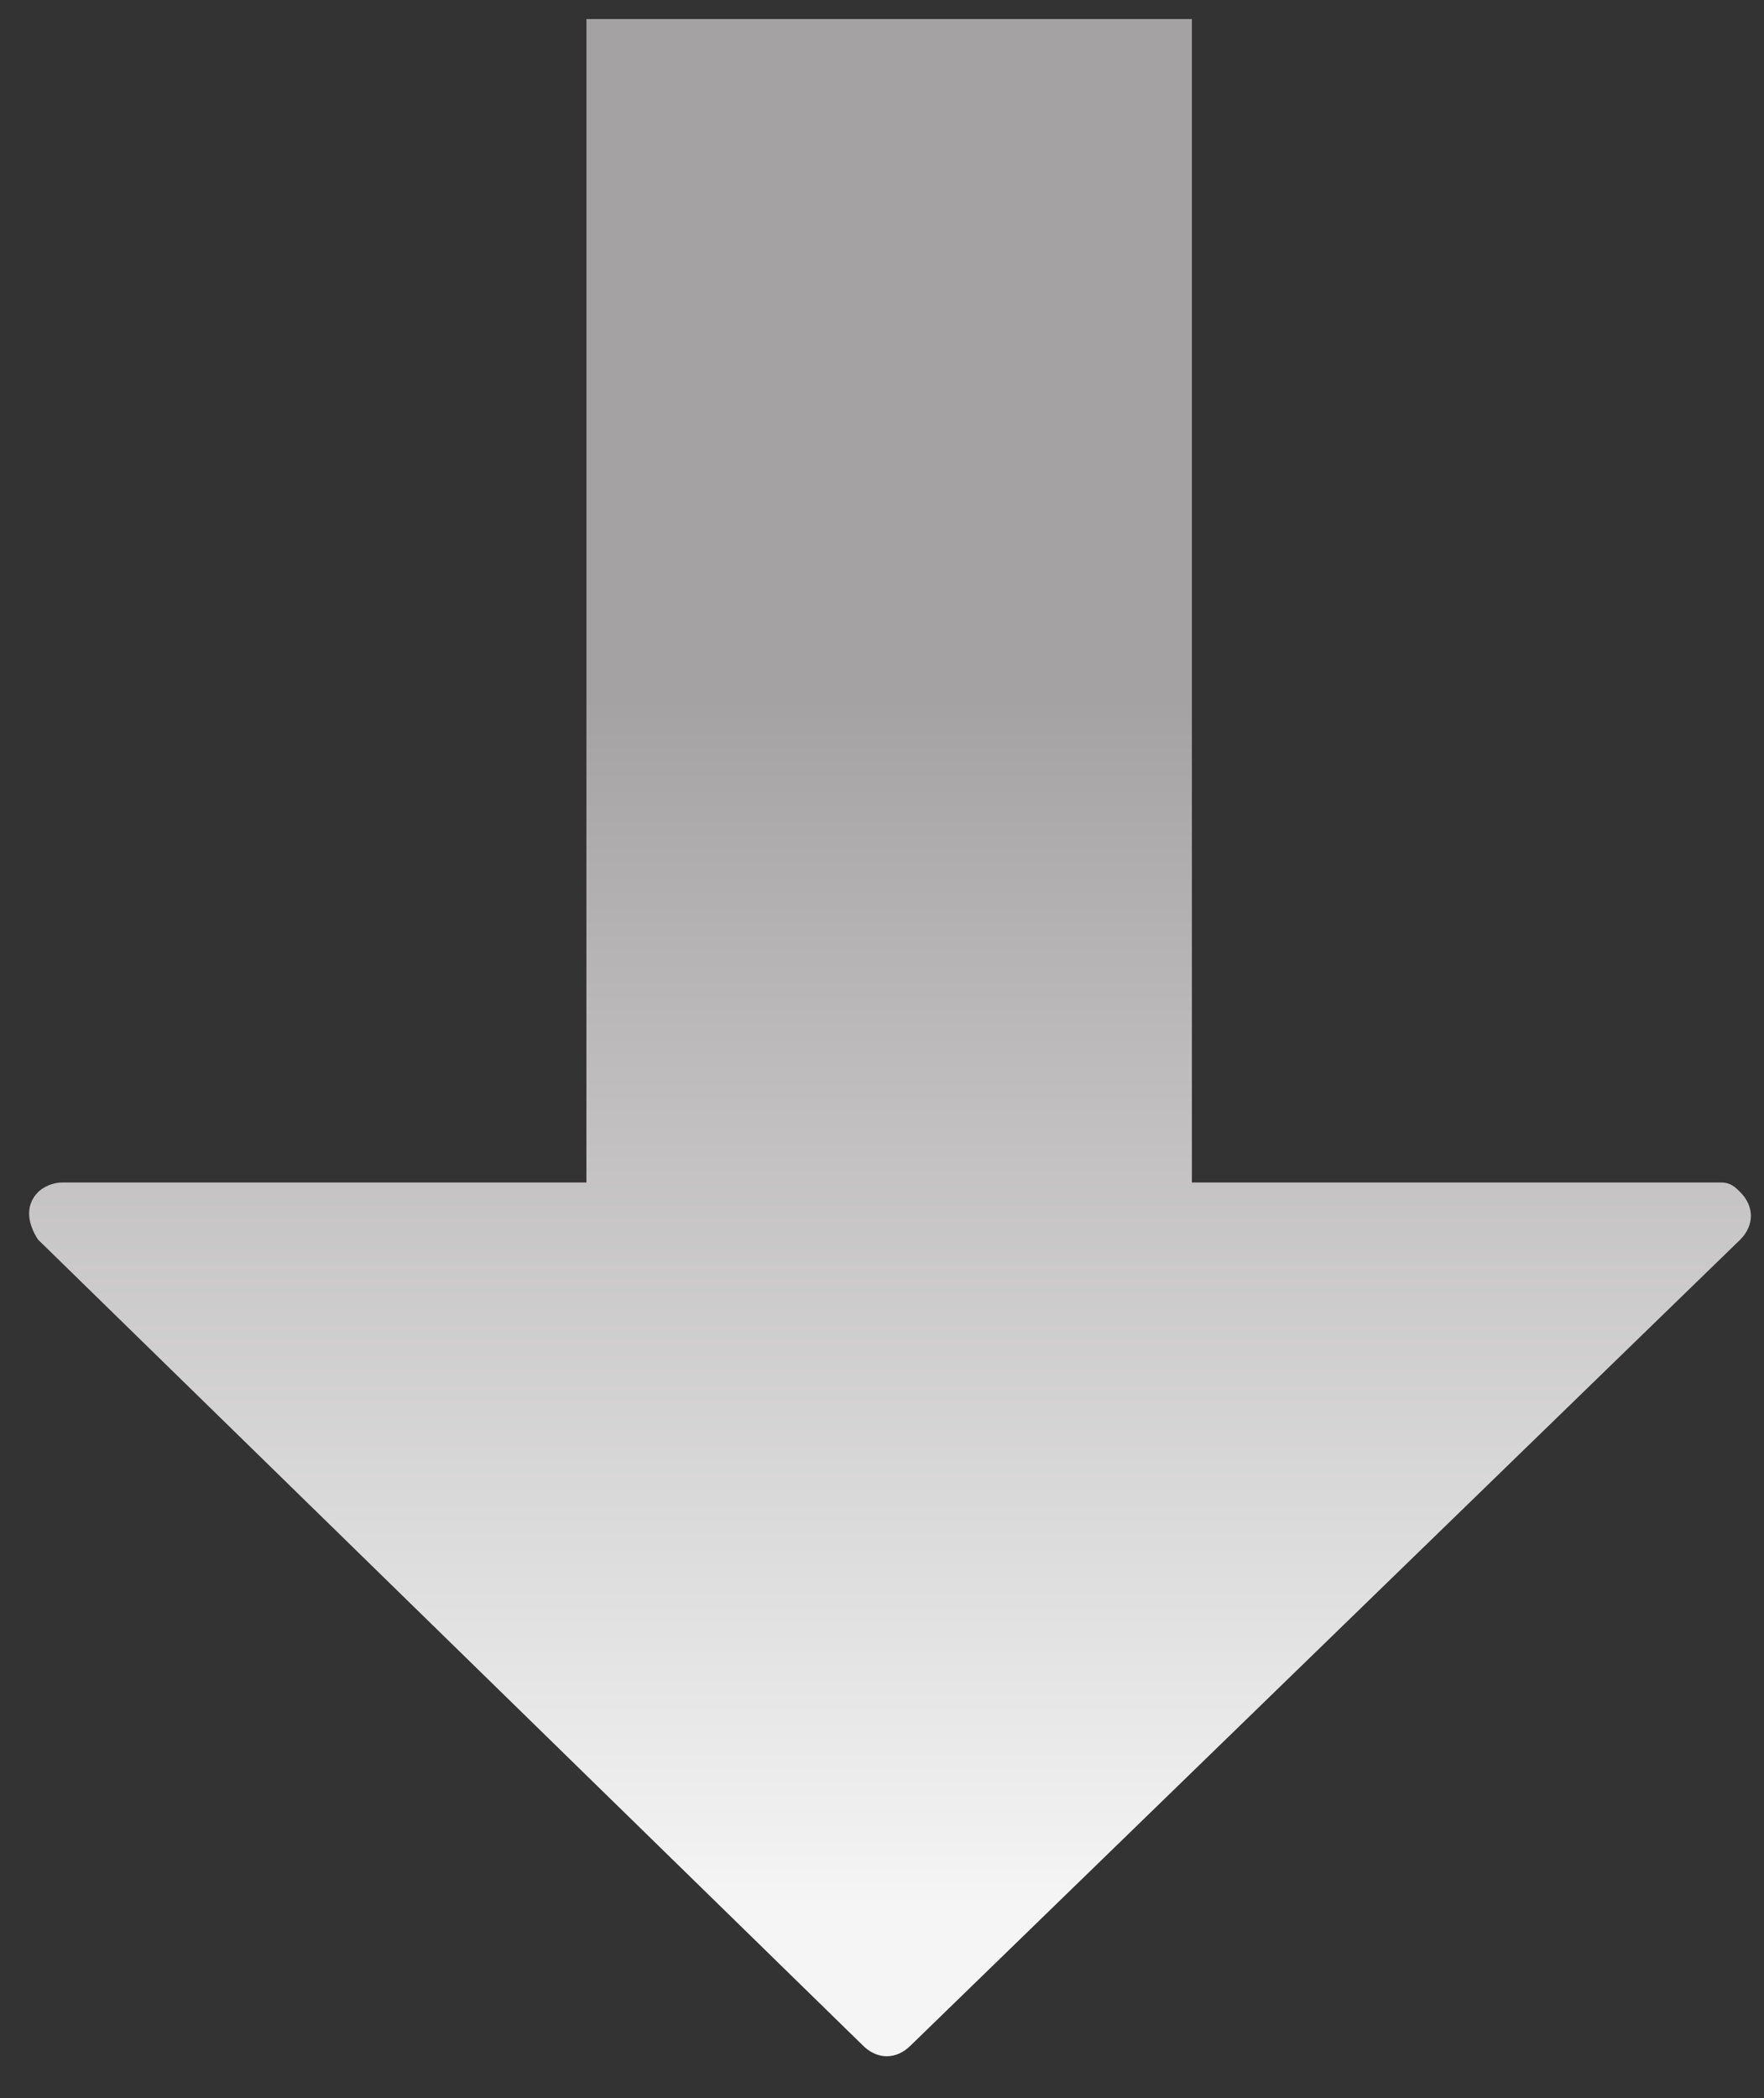 <svg width="37" height="44" viewBox="0 0 37 44" fill="none" xmlns="http://www.w3.org/2000/svg">
<rect x="0" y="0" width="37" height="44" fill="#333333" stroke="none"/>
<path d="M36.5 25C36.4 24.9 36.3 24.8 36.1 24.8H23H25V0.4H12.3V24.8H5.4H1.3C1.1 24.8 0.9 24.9 0.8 25C0.5 25.3 0.6 25.7 0.8 26L18.1 42.9C18.4 43.2 18.8 43.2 19.1 42.9L36.5 26C36.8 25.7 36.8 25.3 36.5 25Z" fill="url(#paint0_linear_20_623)"/>
<defs>
<linearGradient id="paint0_linear_20_623" x1="19" y1="1.27649e-09" x2="19" y2="43" gradientUnits="userSpaceOnUse">
<stop offset="0.34" stop-color="#A5A2A3"/>
<stop offset="0.93" stop-color="#F5F5F5"/>
</linearGradient>
</defs>
</svg>
